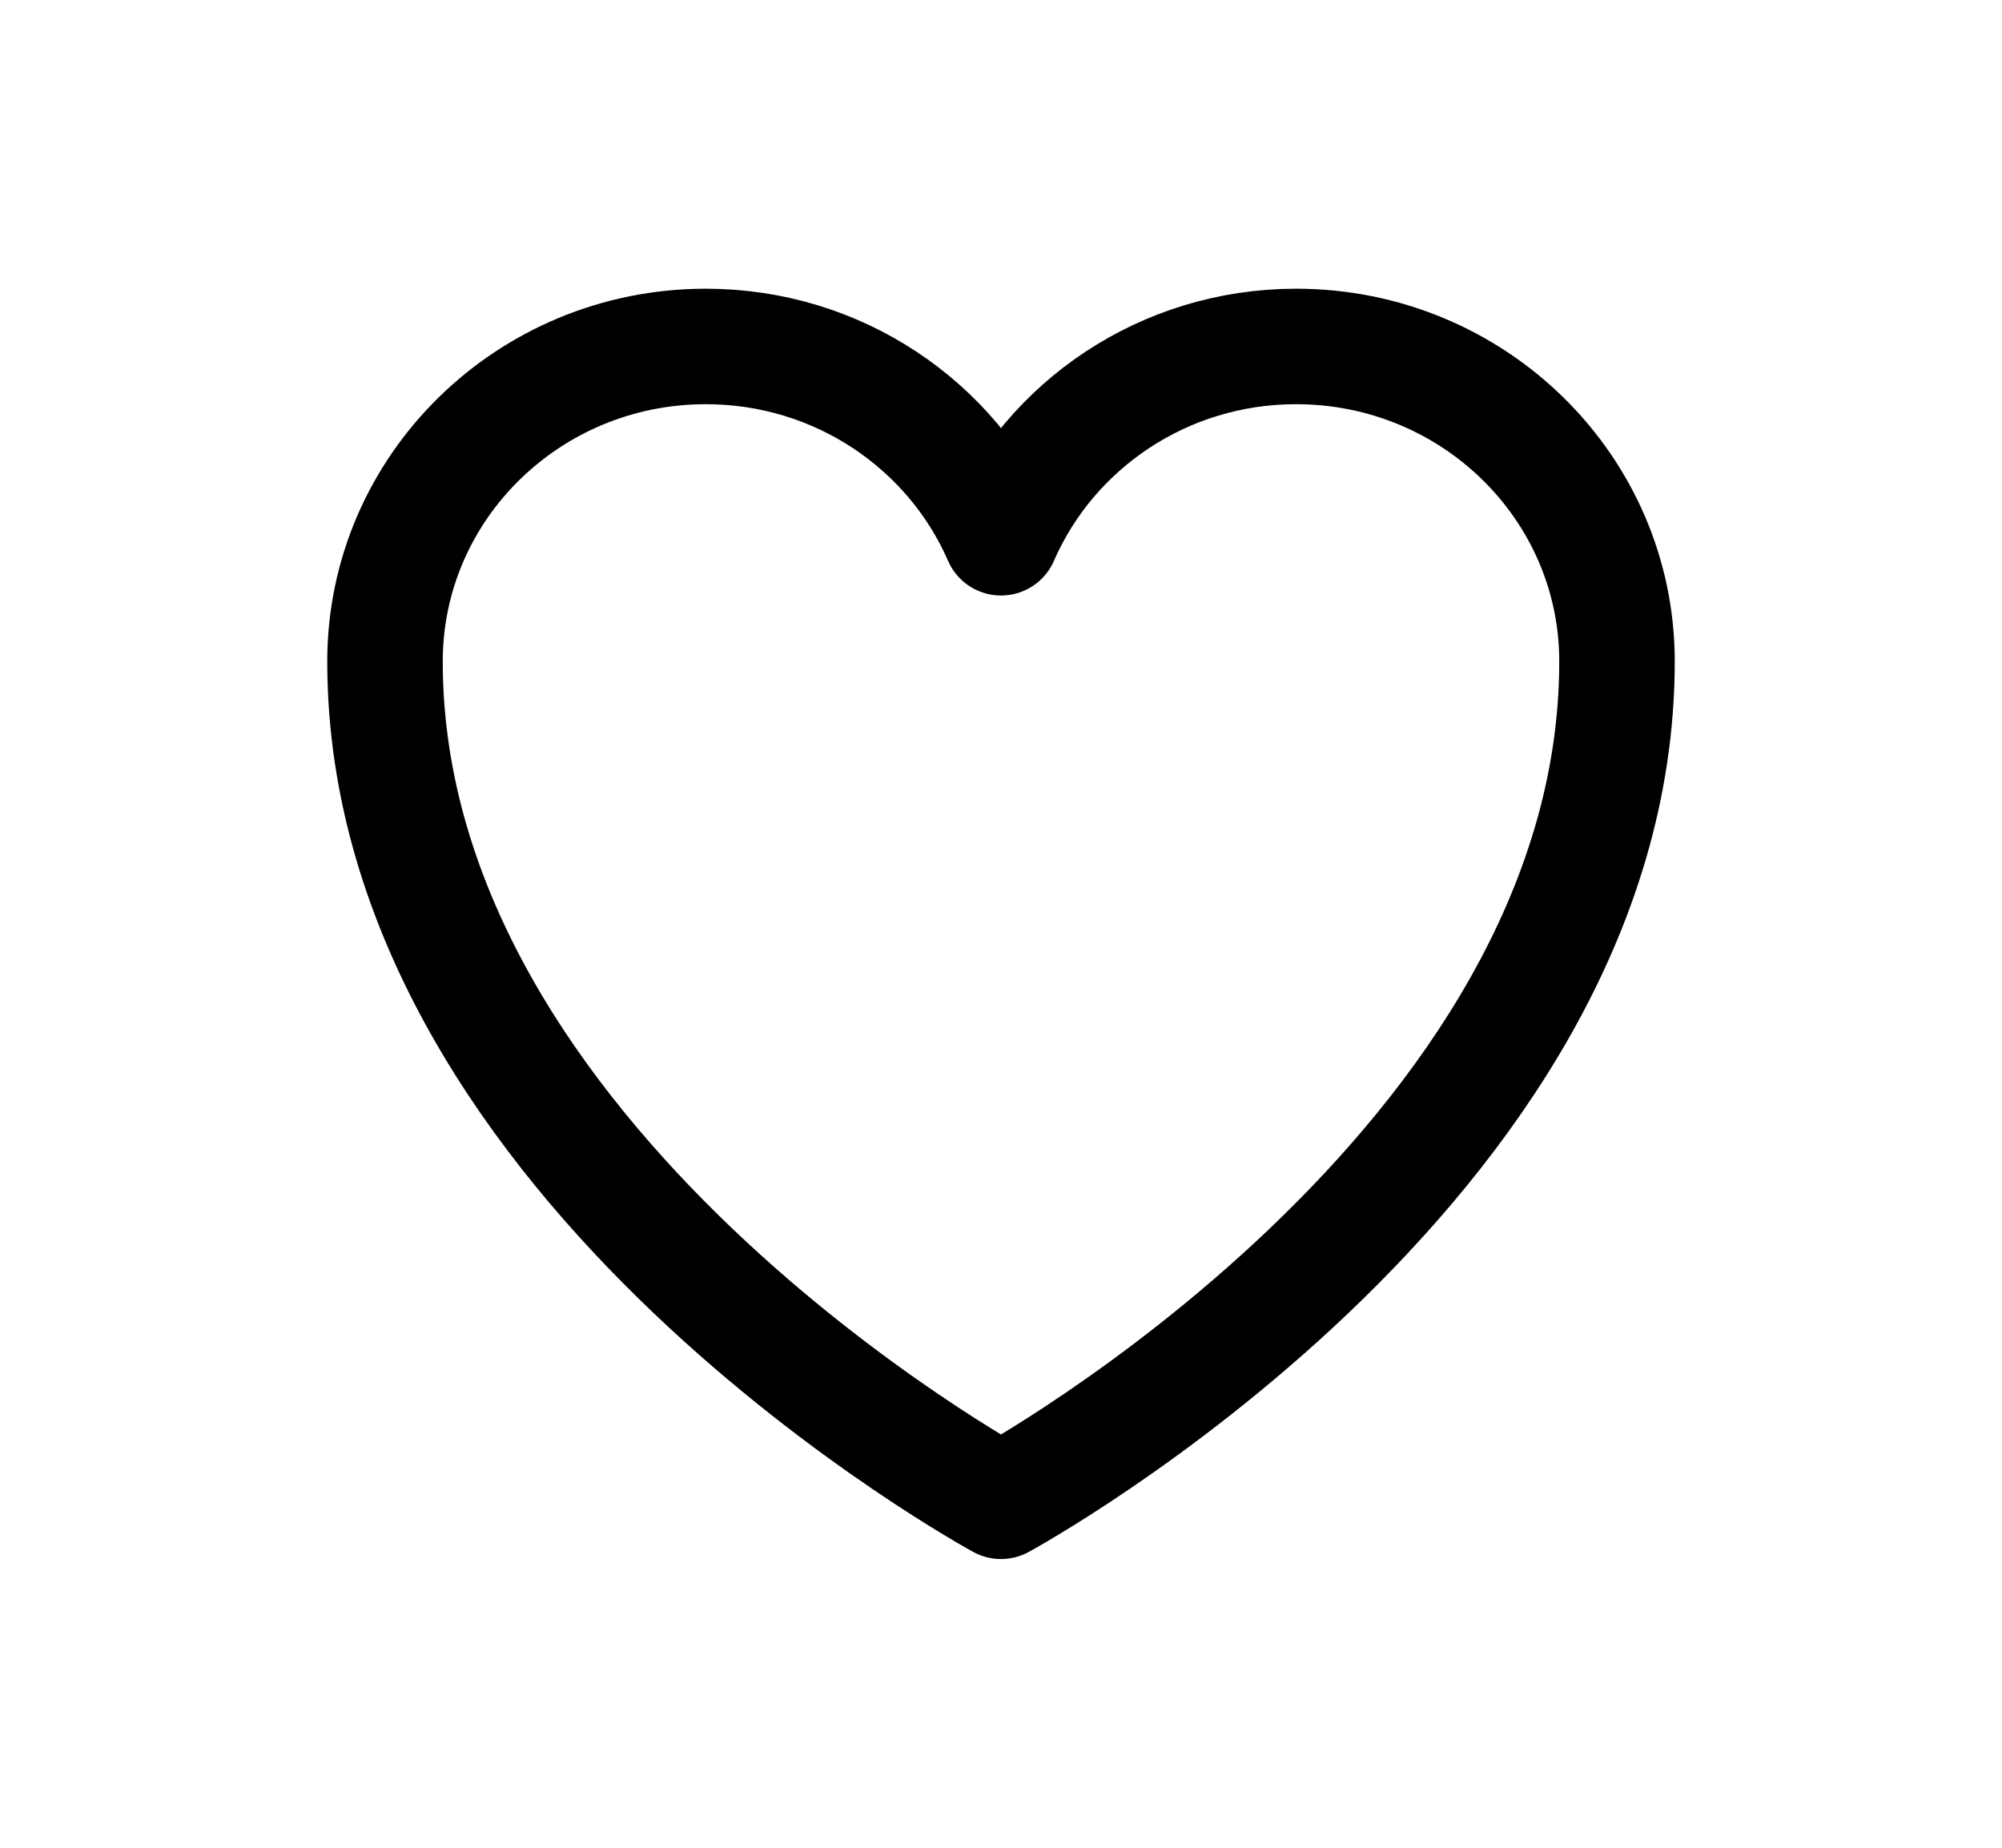 <svg width="26" height="24" viewBox="0 0 26 24" fill="none" xmlns="http://www.w3.org/2000/svg">
<path d="M21 8.591C21 6.332 19.134 4.5 16.833 4.5C15.113 4.5 13.636 5.524 13 6.985C12.364 5.524 10.887 4.5 9.166 4.5C6.867 4.5 5 6.332 5 8.591C5 15.155 13 19.5 13 19.5C13 19.5 21 15.155 21 8.591Z" stroke="black" stroke-width="1.5" stroke-linecap="round" stroke-linejoin="round"/>
</svg>
